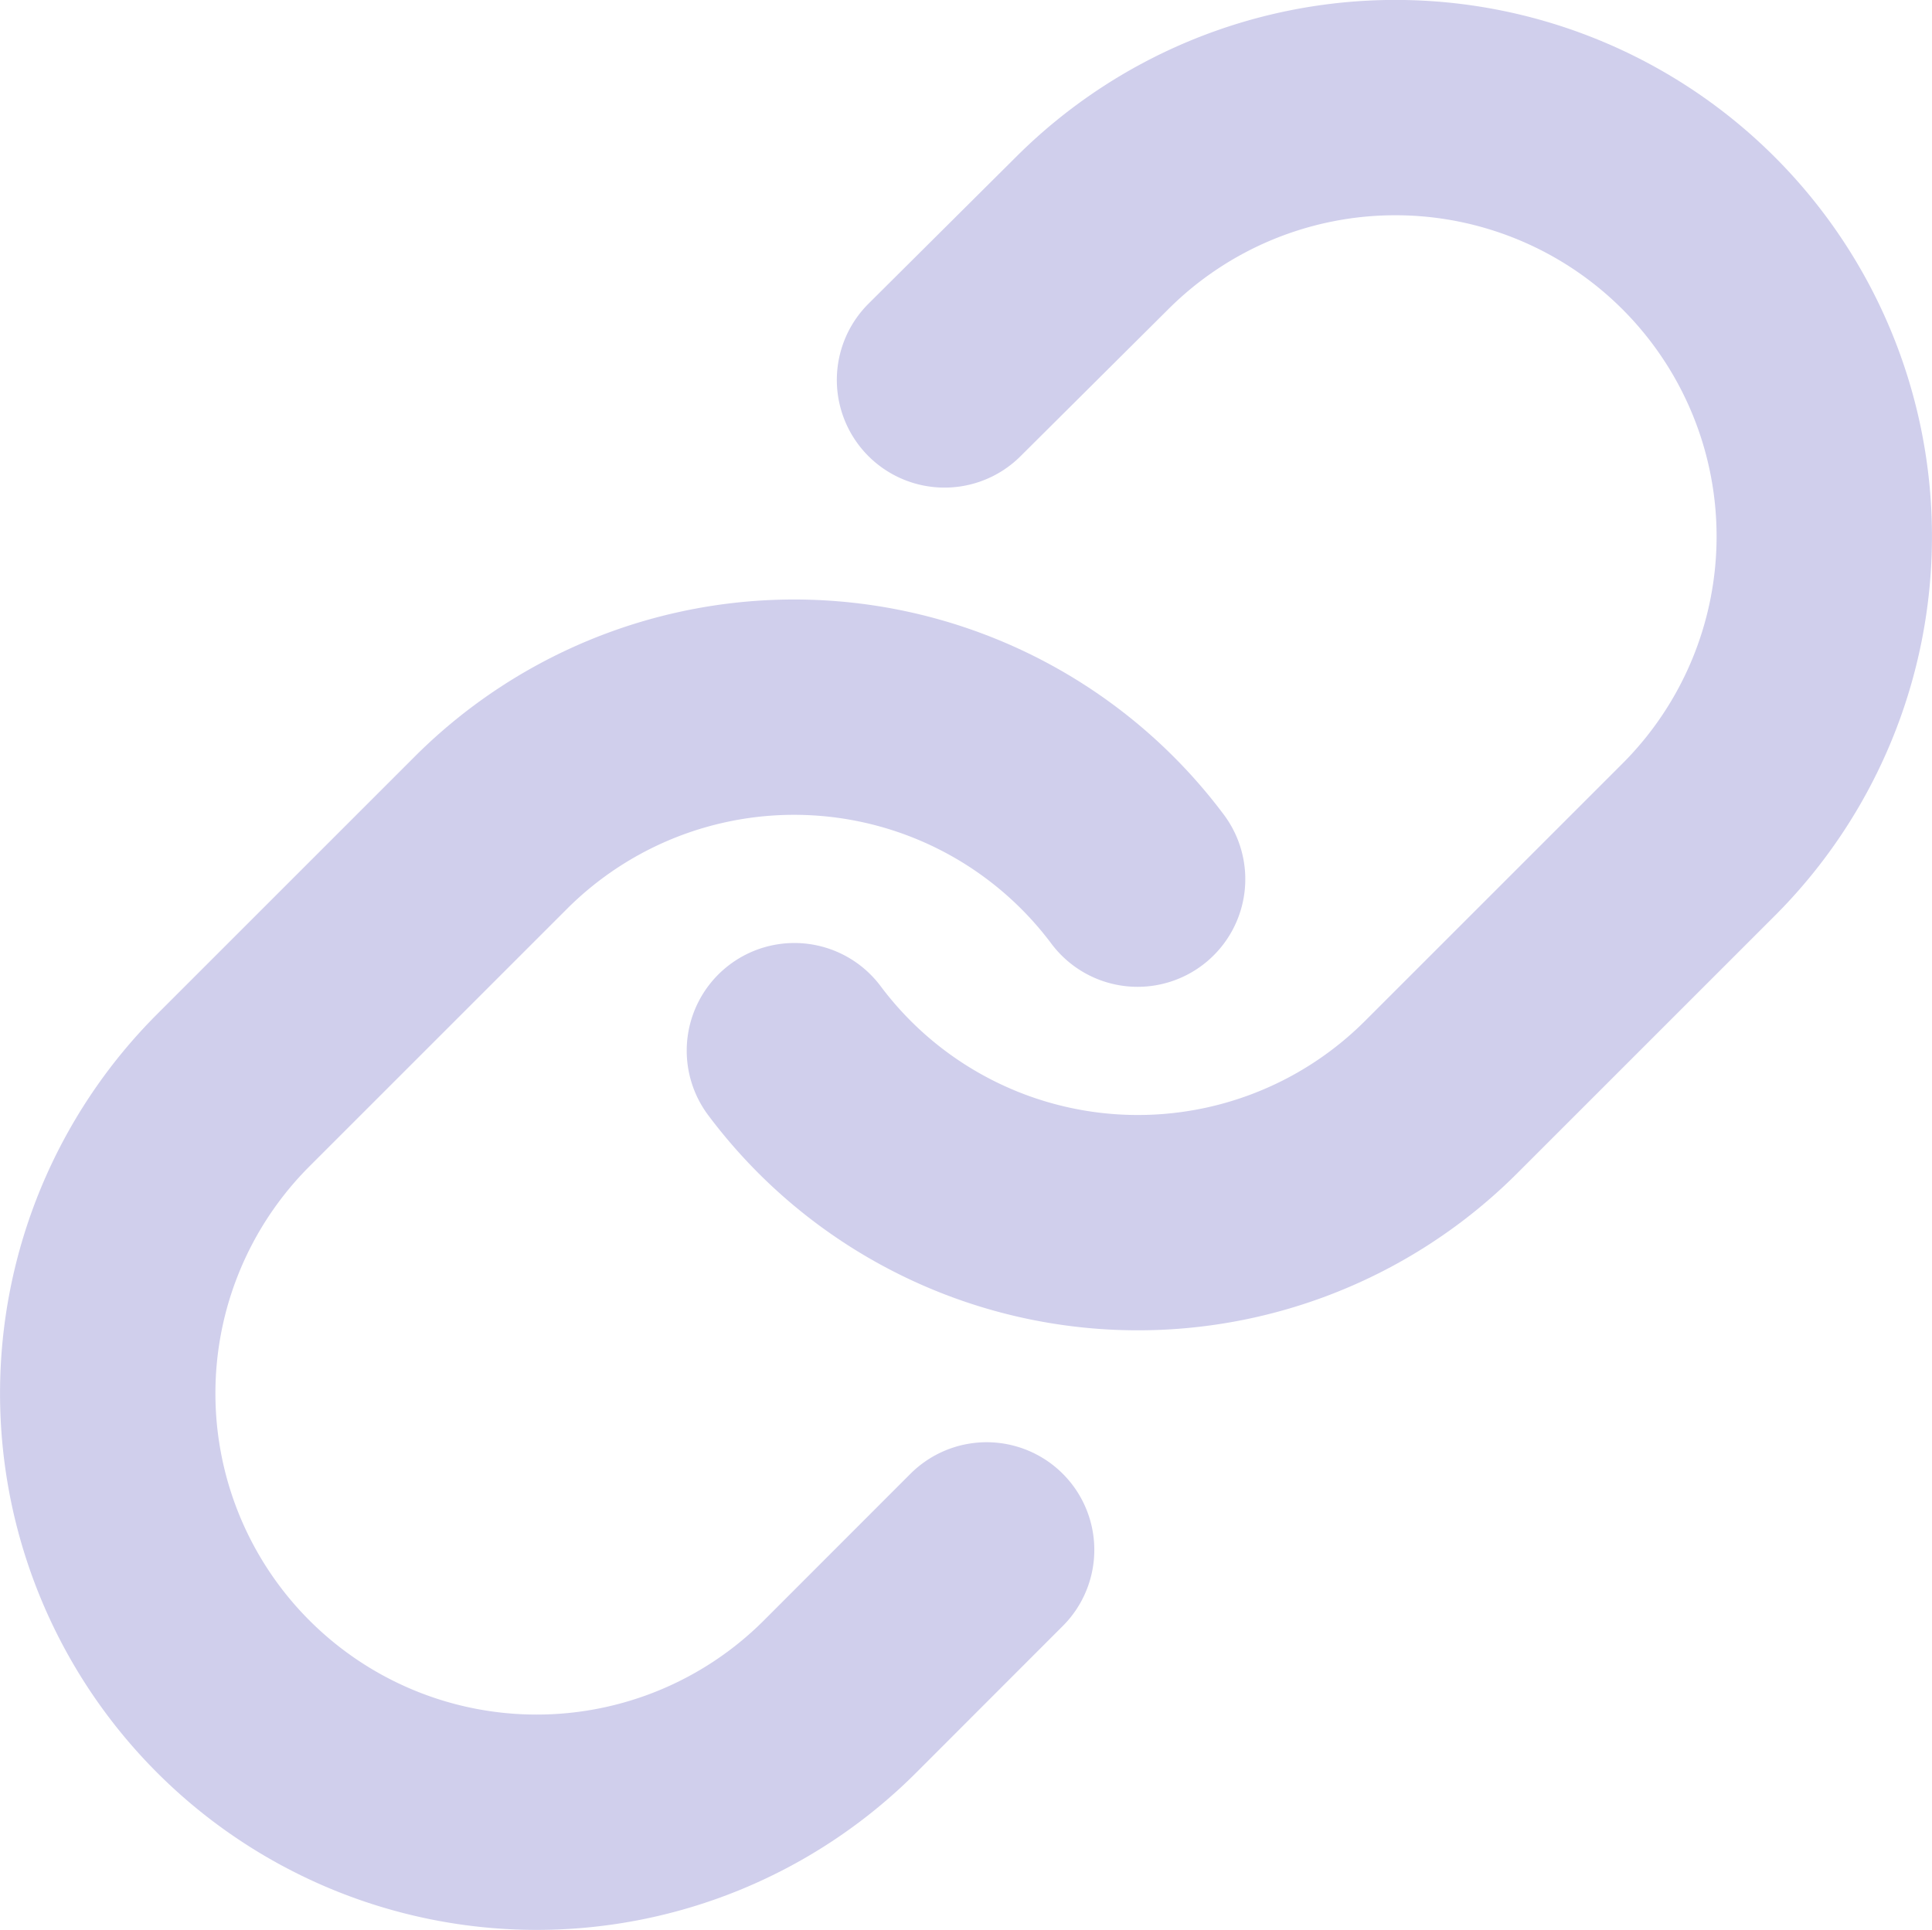 <svg xmlns="http://www.w3.org/2000/svg" width="17.941" height="17.925" viewBox="0 0 17.941 17.925">
    <defs>
        <style>
            .cls-1{fill:none;stroke:#d0cfec;stroke-linecap:round;stroke-linejoin:round;stroke-width:2px}
        </style>
    </defs>
    <g id="Icon_feather-link" data-name="Icon feather-link" transform="translate(-1.993 -2.008)">
        <path id="Path_228" d="M15 11.767a3.983 3.983 0 0 0 6.007.43l2.39-2.39a3.983 3.983 0 1 0-5.633-5.633l-1.37 1.363" class="cls-1" data-name="Path 228" transform="translate(-5.63)"/>
        <path id="Path_229" d="M12.557 15.09a3.983 3.983 0 0 0-6.007-.43l-2.39 2.39a3.983 3.983 0 1 0 5.633 5.633l1.362-1.363" class="cls-1" data-name="Path 229" transform="translate(0 -4.916)"/>
    </g>
</svg>
